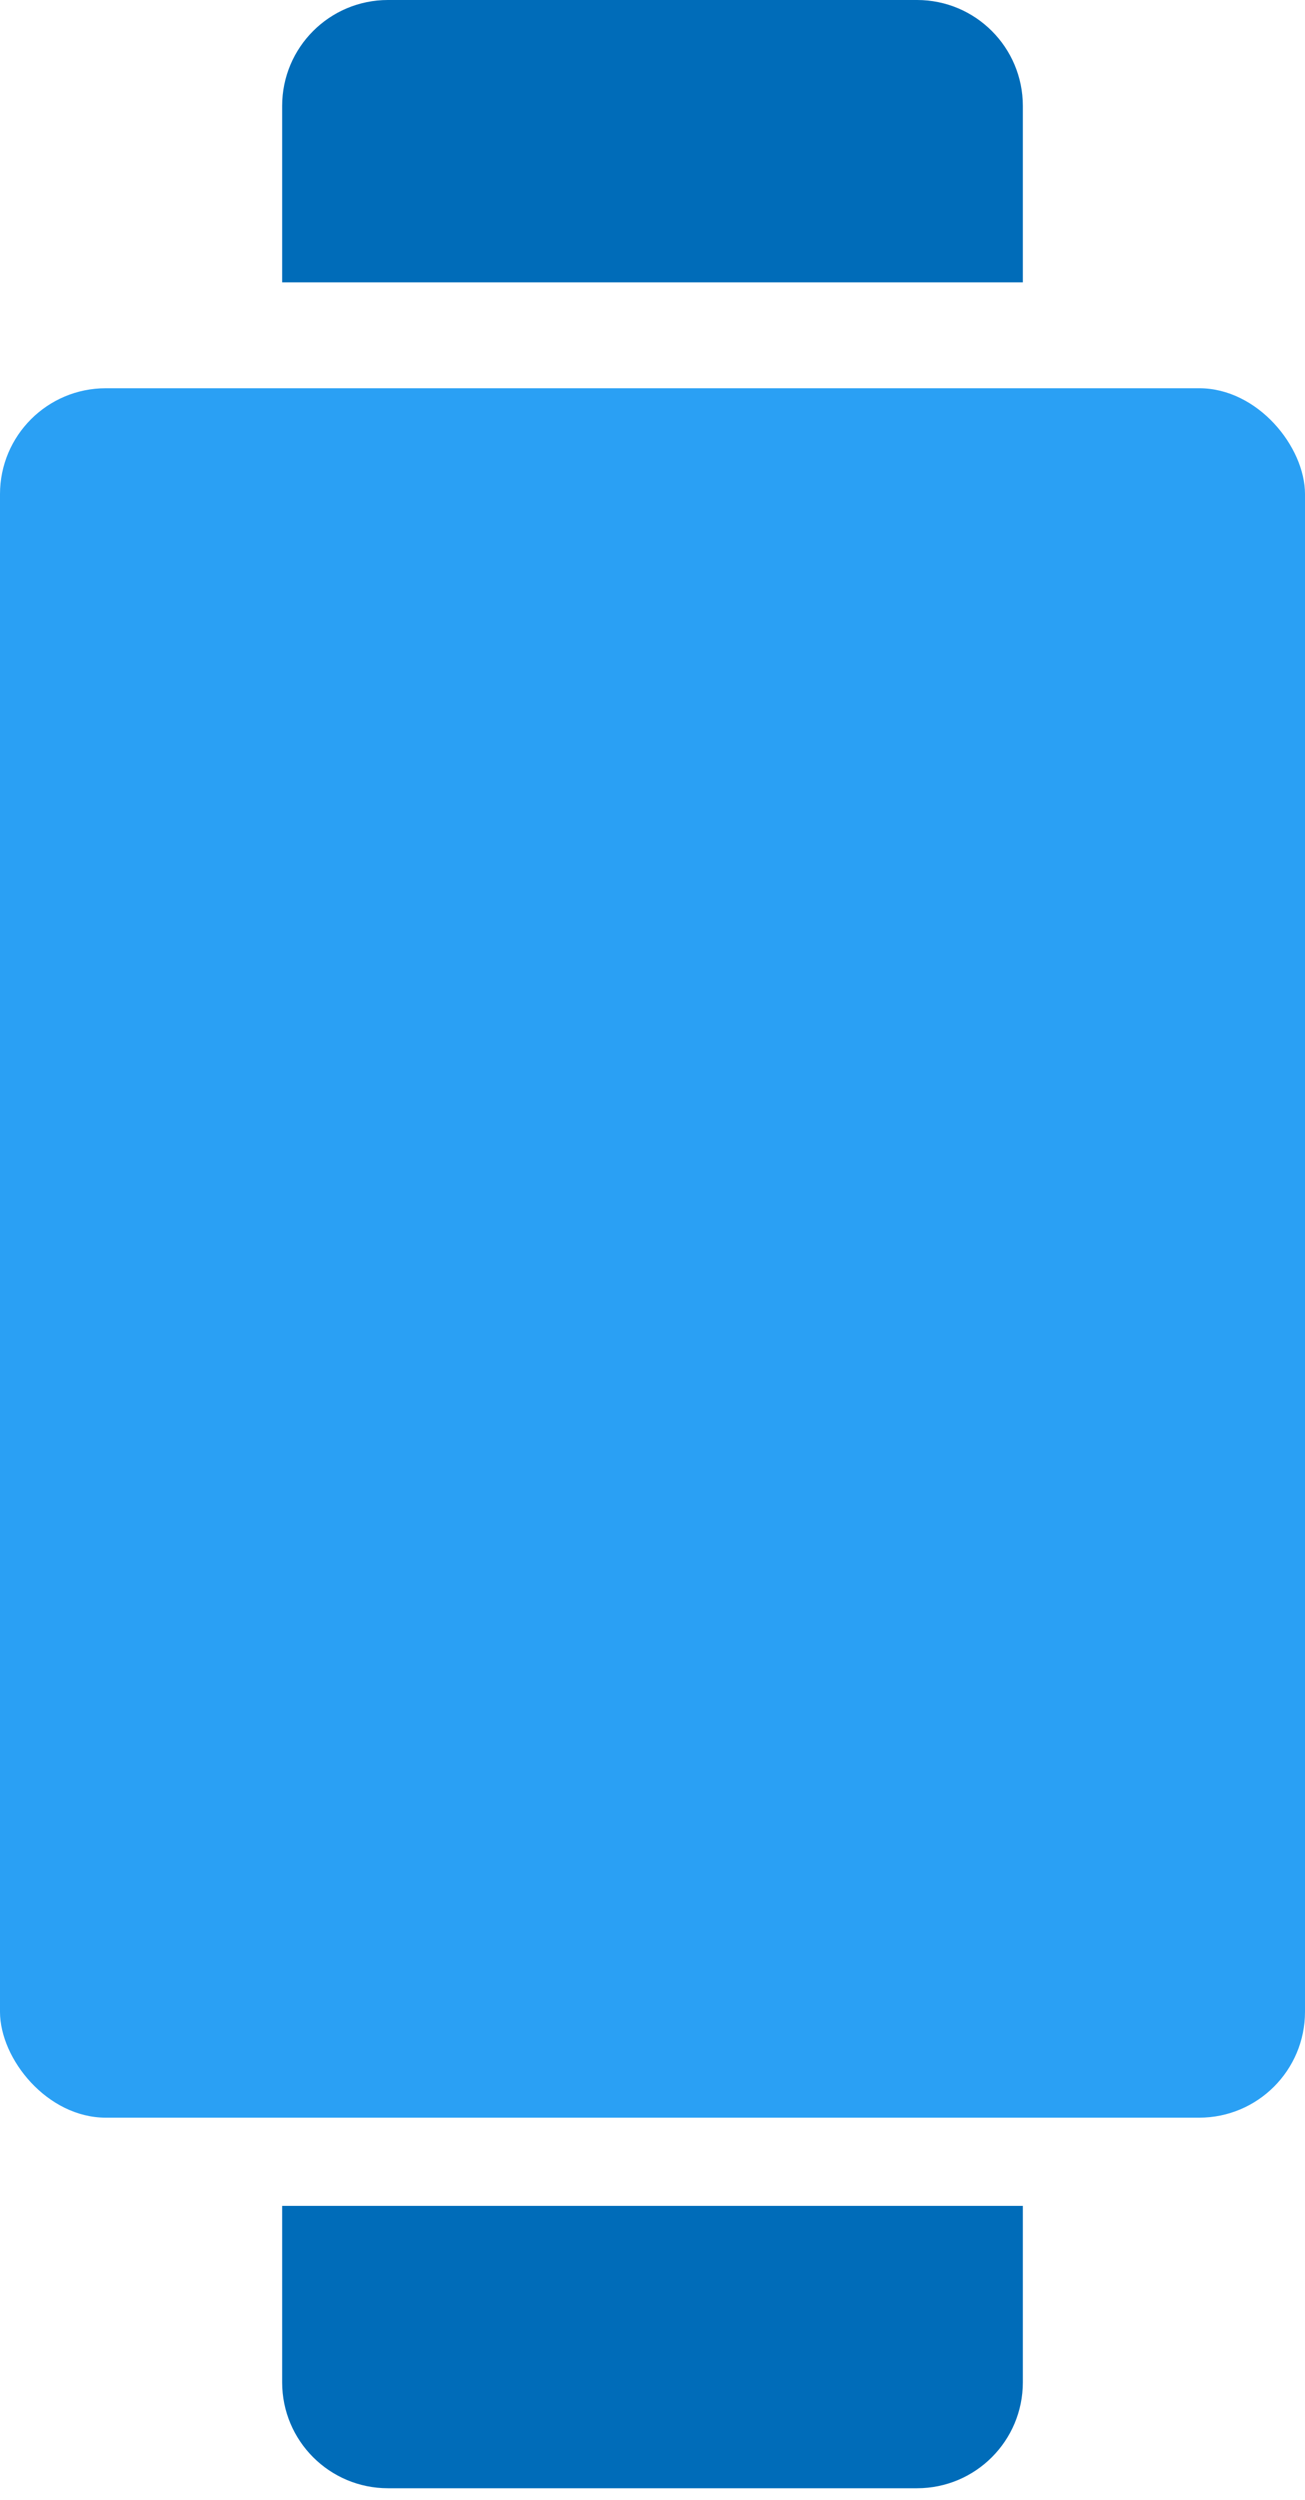 <svg width="70" height="134" viewBox="0 0 70 134" fill="none" xmlns="http://www.w3.org/2000/svg">
<rect y="20.811" width="70" height="92.703" rx="5.676" fill="#2AA0F4"/>
<!-- <path d="M33.7109 65.3359V67.25C33.7109 68.125 33.6224 68.8724 33.4453 69.4922C33.2682 70.112 33.013 70.6198 32.6797 71.0156C32.3464 71.4062 31.9479 71.6953 31.4844 71.8828C31.0208 72.0651 30.5052 72.1562 29.9375 72.1562C29.4844 72.1562 29.0625 72.099 28.6719 71.9844C28.2812 71.8646 27.9297 71.6823 27.6172 71.4375C27.3099 71.1875 27.0443 70.8698 26.8203 70.4844C26.6016 70.099 26.4323 69.638 26.3125 69.1016C26.1979 68.5651 26.1406 67.9479 26.1406 67.25V65.3359C26.1406 64.4609 26.2292 63.7161 26.4062 63.1016C26.5885 62.487 26.8464 61.9844 27.1797 61.5938C27.513 61.2031 27.9115 60.9193 28.375 60.7422C28.8385 60.5599 29.3542 60.4688 29.9219 60.4688C30.3802 60.4688 30.8021 60.526 31.1875 60.6406C31.5781 60.7552 31.9271 60.9349 32.2344 61.1797C32.5469 61.4193 32.8125 61.7318 33.0312 62.1172C33.25 62.4974 33.4167 62.9557 33.5312 63.4922C33.651 64.0234 33.7109 64.638 33.7109 65.3359ZM31.6484 67.5312V65.0469C31.6484 64.6094 31.6224 64.2292 31.5703 63.9062C31.5234 63.5781 31.4531 63.2995 31.3594 63.0703C31.2656 62.8411 31.1484 62.6562 31.0078 62.5156C30.8672 62.3698 30.7057 62.263 30.5234 62.1953C30.3411 62.1276 30.1406 62.0938 29.9219 62.0938C29.651 62.0938 29.4089 62.1484 29.1953 62.2578C28.9818 62.362 28.8021 62.5286 28.6562 62.7578C28.5104 62.987 28.3984 63.2917 28.3203 63.6719C28.2474 64.0469 28.2109 64.5052 28.2109 65.0469V67.5312C28.2109 67.9688 28.2344 68.3516 28.2812 68.6797C28.3333 69.0078 28.4062 69.2891 28.5 69.5234C28.599 69.7578 28.7161 69.9505 28.8516 70.1016C28.9922 70.2474 29.1536 70.3568 29.3359 70.4297C29.5182 70.4974 29.7188 70.5312 29.9375 70.5312C30.2135 70.5312 30.4557 70.4766 30.6641 70.3672C30.8776 70.2578 31.0573 70.0859 31.2031 69.8516C31.349 69.612 31.4583 69.3021 31.5312 68.9219C31.6094 68.5365 31.6484 68.0729 31.6484 67.5312ZM42.8672 68.8906C42.8672 69.599 42.7005 70.1979 42.3672 70.6875C42.0391 71.1719 41.5885 71.5391 41.0156 71.7891C40.4479 72.0339 39.8021 72.1562 39.0781 72.1562C38.3594 72.1562 37.7109 72.0339 37.1328 71.7891C36.5599 71.5391 36.1042 71.1719 35.7656 70.6875C35.4323 70.1979 35.2656 69.599 35.2656 68.8906C35.2656 68.4167 35.3594 67.987 35.5469 67.6016C35.7396 67.2161 36.0052 66.8854 36.3438 66.6094C36.6823 66.3281 37.0833 66.1146 37.5469 65.9688C38.0104 65.8177 38.5156 65.7422 39.0625 65.7422C39.7917 65.7422 40.4427 65.875 41.0156 66.1406C41.5938 66.401 42.0469 66.7682 42.375 67.2422C42.7031 67.7109 42.8672 68.2604 42.8672 68.8906ZM40.7891 68.7656C40.7891 68.401 40.7161 68.0859 40.5703 67.8203C40.4297 67.5495 40.2292 67.3411 39.9688 67.1953C39.7083 67.0495 39.4062 66.9766 39.0625 66.9766C38.7135 66.9766 38.4089 67.0495 38.1484 67.1953C37.8932 67.3411 37.6927 67.5495 37.5469 67.8203C37.4062 68.0859 37.3359 68.401 37.3359 68.7656C37.3359 69.1354 37.4062 69.4531 37.5469 69.7188C37.6927 69.9792 37.8958 70.1797 38.1562 70.3203C38.4167 70.4609 38.724 70.5312 39.0781 70.5312C39.4323 70.5312 39.737 70.4609 39.9922 70.3203C40.2474 70.1797 40.4427 69.9792 40.5781 69.7188C40.7188 69.4531 40.7891 69.1354 40.7891 68.7656ZM42.6172 63.625C42.6172 64.1979 42.4661 64.7083 42.1641 65.1562C41.862 65.599 41.4427 65.9453 40.9062 66.1953C40.375 66.4453 39.7656 66.5703 39.0781 66.5703C38.3906 66.5703 37.776 66.4453 37.2344 66.1953C36.6979 65.9453 36.276 65.599 35.9688 65.1562C35.6667 64.7083 35.5156 64.1979 35.5156 63.625C35.5156 62.9479 35.6693 62.375 35.9766 61.9062C36.2839 61.4323 36.7031 61.0729 37.2344 60.8281C37.7708 60.5833 38.3802 60.4609 39.0625 60.4609C39.7552 60.4609 40.3698 60.5833 40.9062 60.8281C41.4427 61.0729 41.862 61.4323 42.1641 61.9062C42.4661 62.375 42.6172 62.9479 42.6172 63.625ZM40.5547 63.7109C40.5547 63.388 40.4948 63.1068 40.375 62.8672C40.2552 62.6224 40.0833 62.4323 39.8594 62.2969C39.6406 62.1615 39.375 62.0938 39.0625 62.0938C38.7604 62.0938 38.5 62.1589 38.2812 62.2891C38.0625 62.4193 37.8932 62.6068 37.7734 62.8516C37.6536 63.0911 37.5938 63.3776 37.5938 63.7109C37.5938 64.0391 37.6536 64.3255 37.7734 64.5703C37.8932 64.8151 38.0625 65.0078 38.2812 65.1484C38.5052 65.2839 38.7708 65.3516 39.0781 65.3516C39.3854 65.3516 39.6484 65.2839 39.8672 65.1484C40.0859 65.0078 40.2552 64.8151 40.375 64.5703C40.4948 64.3255 40.5547 64.0391 40.5547 63.7109Z" fill="white"/> -->
<path d="M20.811 2.48092e-07C17.676 1.11074e-07 15.135 2.541 15.135 5.676L15.135 15.135L54.865 15.135L54.865 5.676C54.865 2.541 52.324 1.62557e-06 49.189 1.48855e-06L20.811 2.48092e-07Z" fill="#006CB9"/>
<path d="M20.811 133.378C17.676 133.378 15.135 130.837 15.135 127.703L15.135 118.243L54.865 118.243L54.865 127.703C54.865 130.837 52.324 133.378 49.189 133.378L20.811 133.378Z" fill="#006CB9"/>
</svg>
